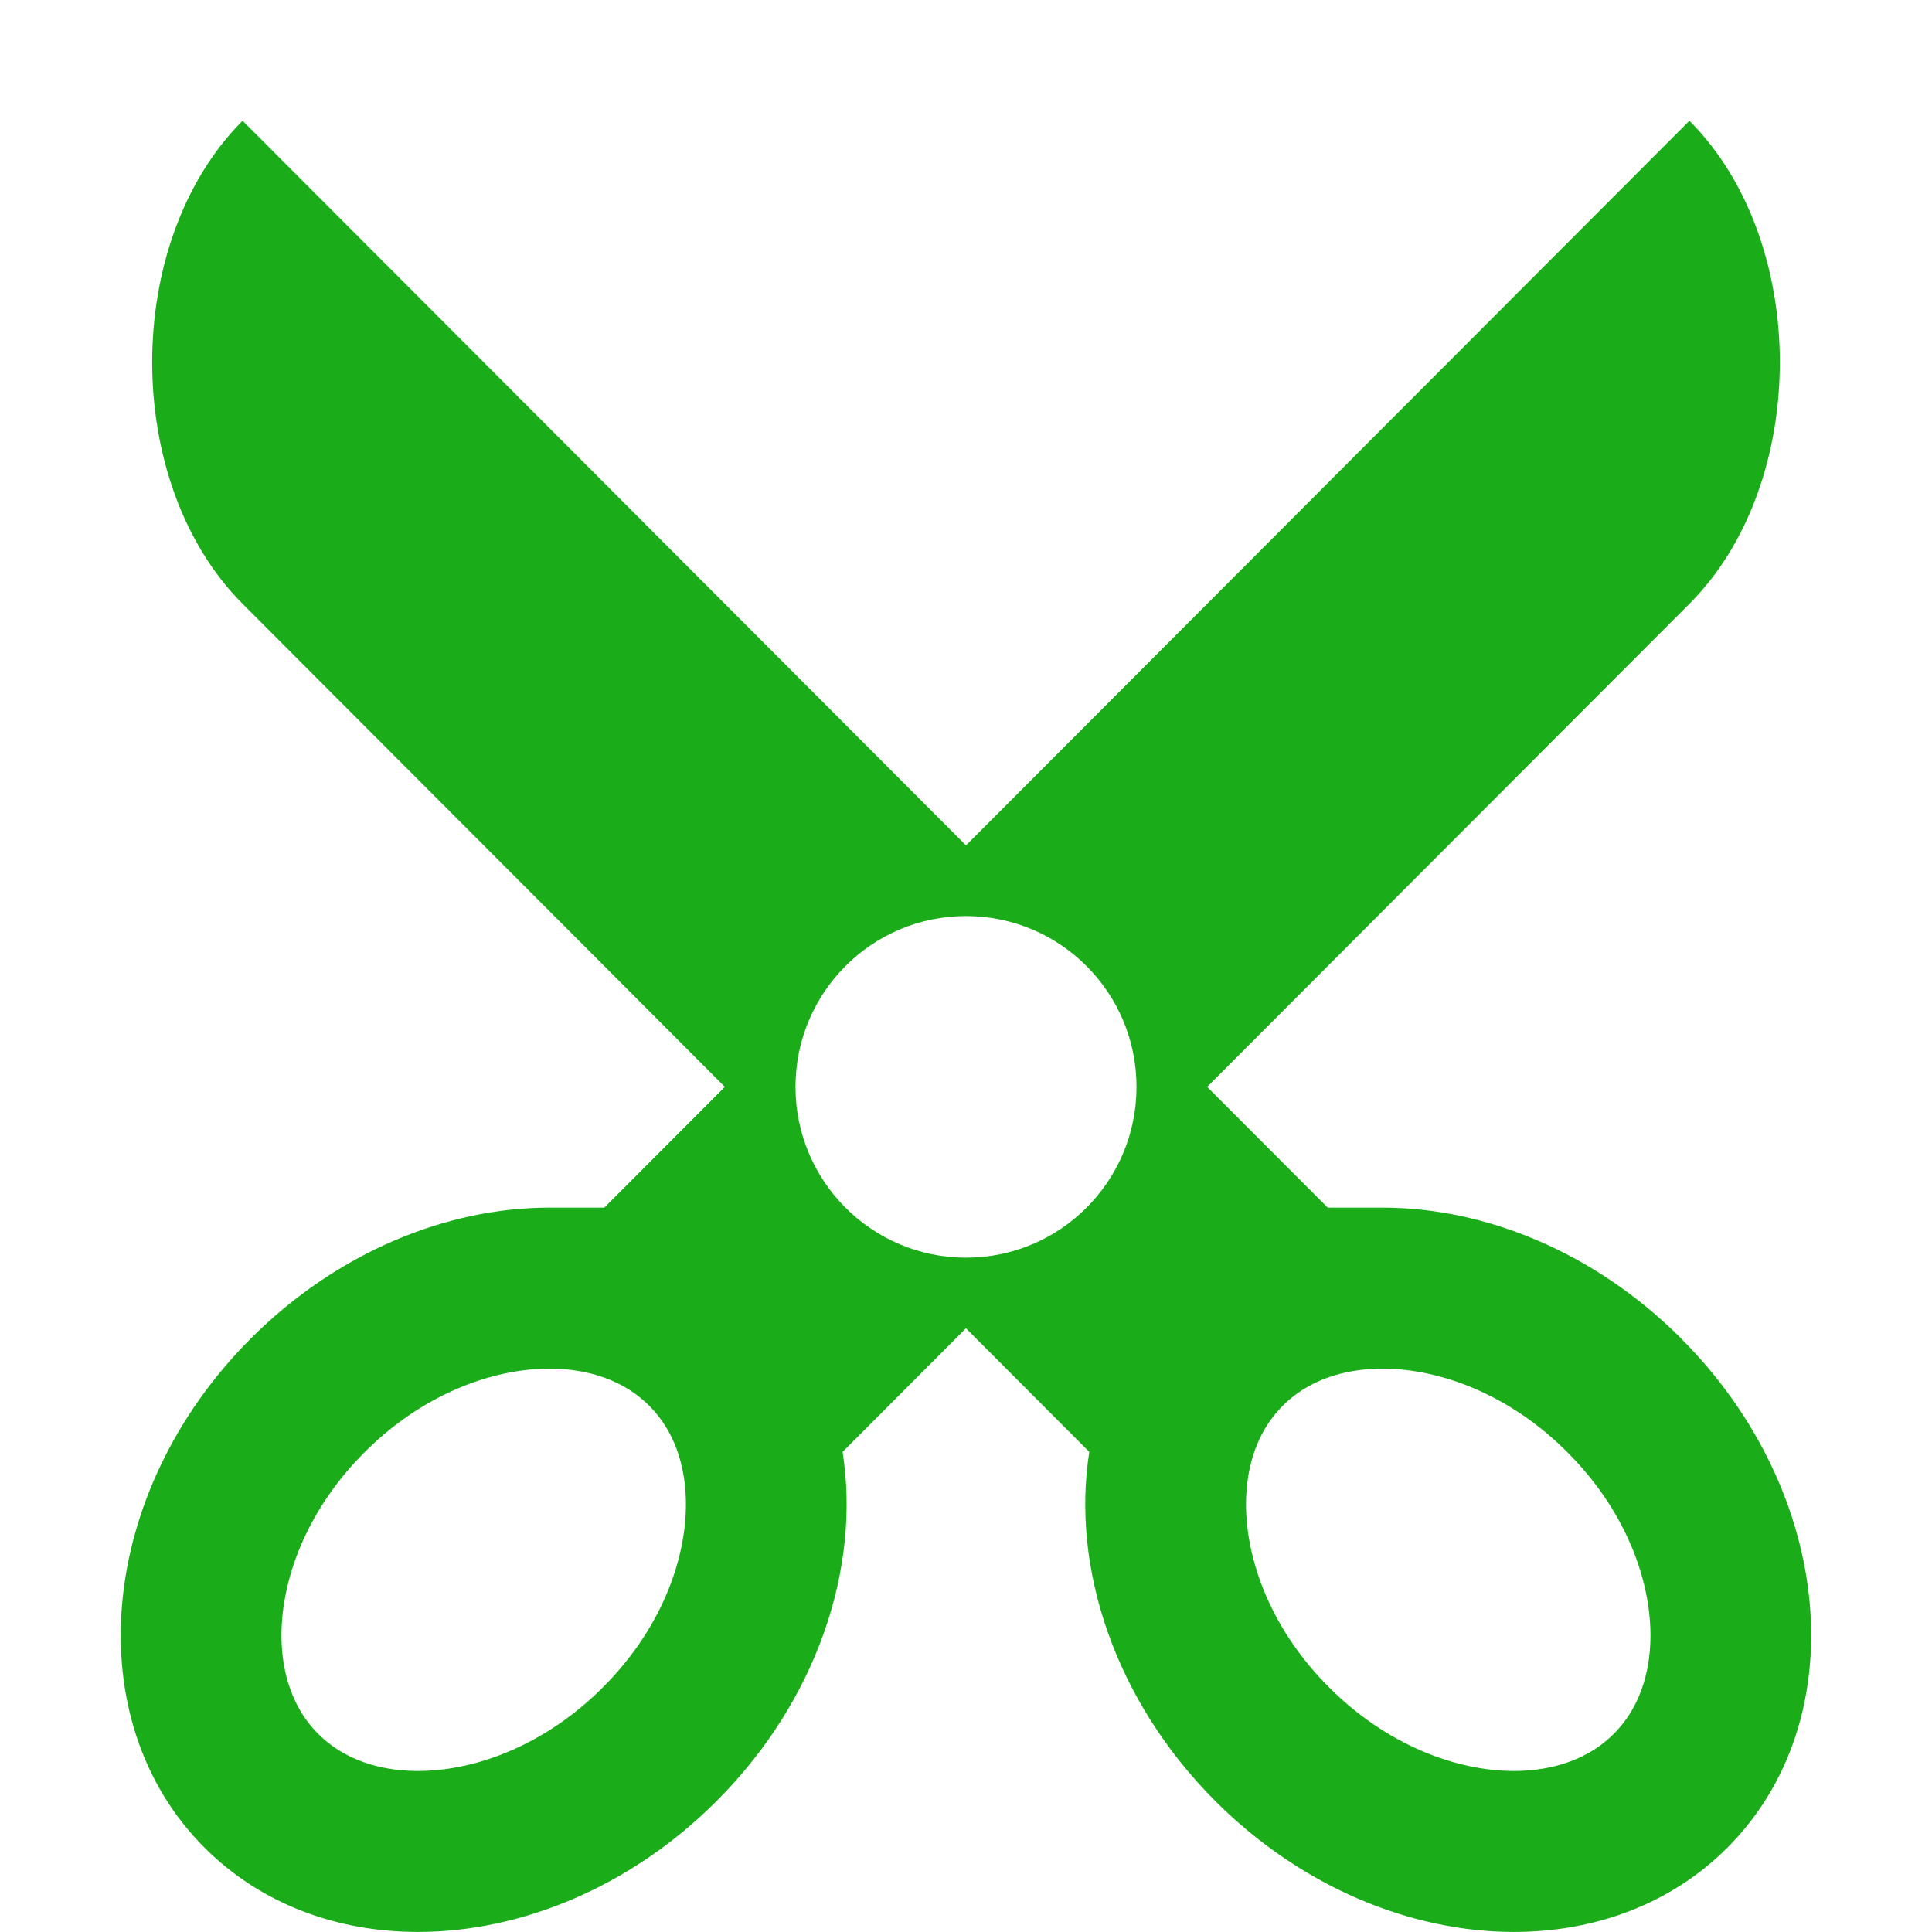 <?xml version="1.0" standalone="no"?><!DOCTYPE svg PUBLIC "-//W3C//DTD SVG 1.1//EN" "http://www.w3.org/Graphics/SVG/1.1/DTD/svg11.dtd"><svg t="1522402300478" class="icon" style="" viewBox="0 0 1024 1024" version="1.1" xmlns="http://www.w3.org/2000/svg" p-id="7369" xmlns:xlink="http://www.w3.org/1999/xlink" width="128" height="128"><defs><style type="text/css"></style></defs><path d="M890.784 709.152c-45.664-45.568-103.712-69.088-157.952-69.088l-29.12 0-63.904-64 255.616-256.032c63.904-64 63.904-192.032 0-256.032l-383.424 384.064-383.424-384.064c-63.904 64-63.904 192.032 0 256.032l255.616 256.032-63.904 64-29.12 0c-54.208 0-112.288 23.52-157.952 69.088-81.632 81.44-92.64 202.496-24.64 270.336 29.984 29.888 70.272 44.48 112.992 44.48 54.208 0 112.288-23.52 157.952-69.088 53.6-53.472 76.736-124 67.072-185.344l65.376-65.504 65.376 65.504c-9.664 61.344 13.504 131.872 67.072 185.344 45.664 45.568 103.744 69.088 157.952 69.088 42.72 0 83.04-14.592 112.992-44.48 68.032-67.872 56.992-188.896-24.64-270.336zM353.024 845.536c-7.712 17.888-19.008 34.336-33.632 48.928s-31.168 25.92-49.152 33.632c-16.128 6.912-32.96 10.56-48.672 10.56-15.136 0-36.608-3.392-52.864-19.616-16.128-16.096-19.52-37.312-19.52-52.288 0-15.552 3.648-32.224 10.528-48.224 7.712-17.888 19.008-34.336 33.632-48.928s31.168-25.92 49.152-33.632c16.128-6.912 32.96-10.56 48.672-10.56 15.136 0 36.608 3.392 52.864 19.616 16.128 16.096 19.52 37.312 19.52 52.288 0 15.552-3.648 32.224-10.528 48.224zM512 666.592c-49.92 0-90.368-40.544-90.368-90.528s40.448-90.528 90.368-90.528 90.368 40.544 90.368 90.528c0 49.984-40.448 90.528-90.368 90.528zM855.264 919.04c-16.256 16.192-37.696 19.616-52.864 19.616-15.712 0-32.544-3.648-48.672-10.56-17.984-7.712-34.496-19.008-49.152-33.632s-25.92-31.04-33.632-48.928c-6.88-16-10.528-32.672-10.528-48.224 0-14.976 3.392-36.192 19.52-52.288 16.256-16.192 37.696-19.616 52.864-19.616 15.712 0 32.544 3.648 48.672 10.56 17.984 7.712 34.528 19.008 49.152 33.632s25.92 31.04 33.632 48.928c6.88 16 10.528 32.672 10.528 48.224 0 14.976-3.392 36.192-19.52 52.288z" p-id="7370" fill="#1AAD19"></path></svg>